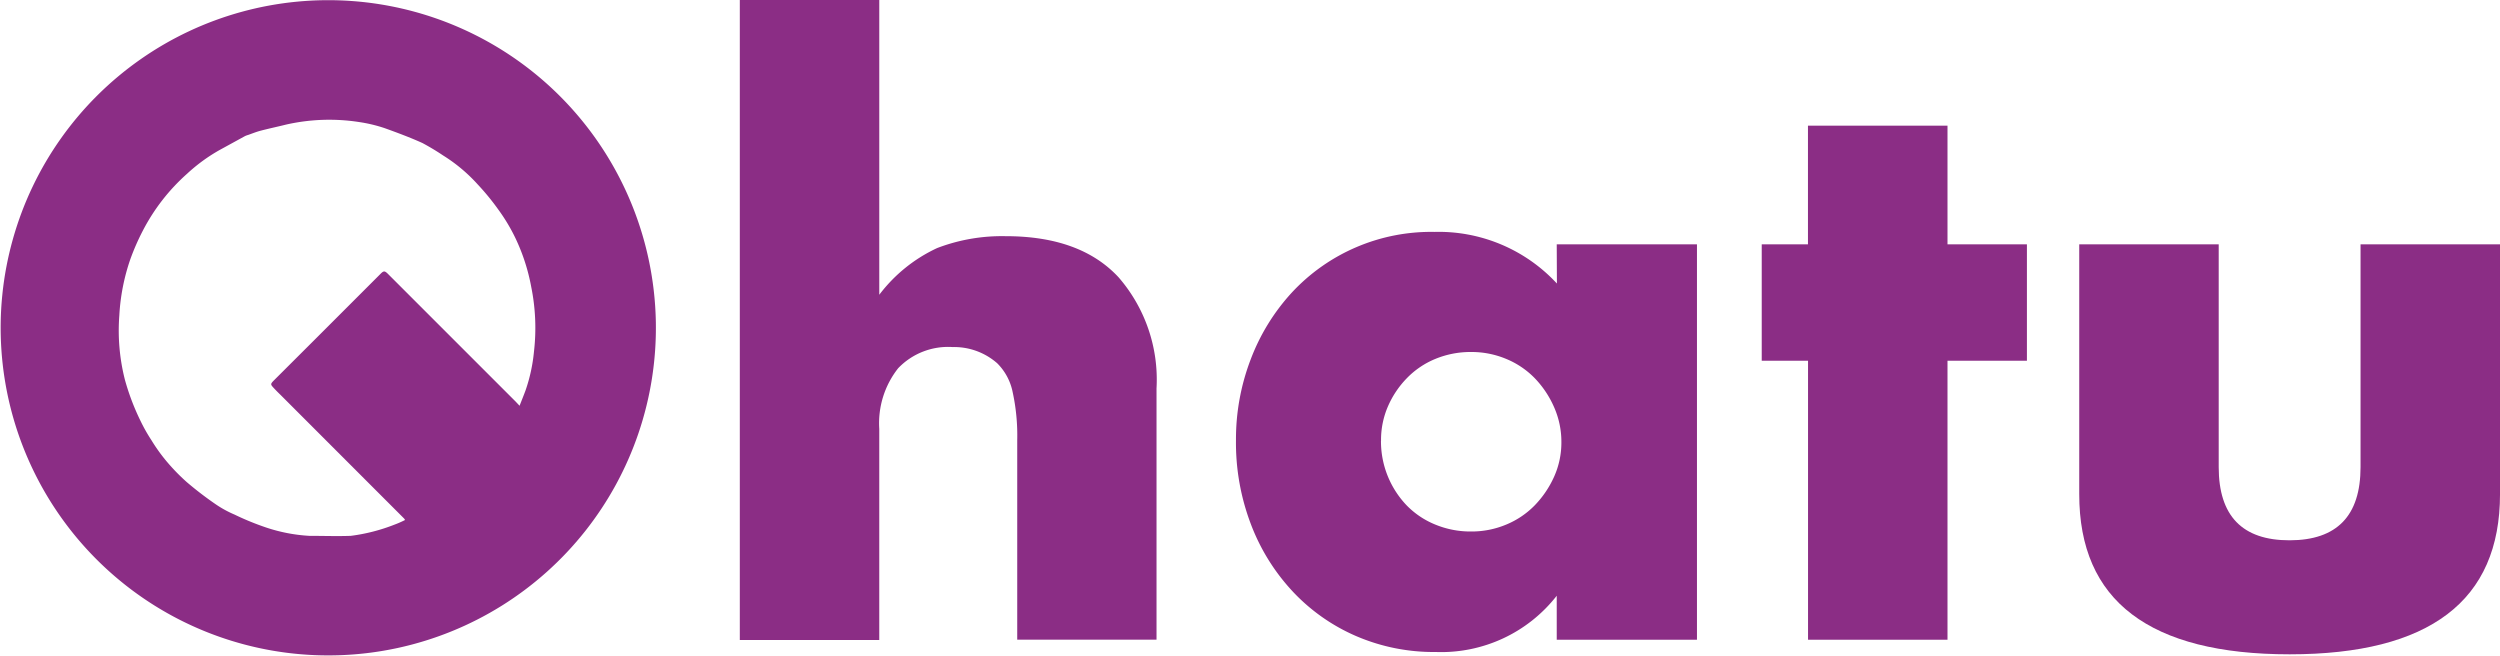 <svg xmlns="http://www.w3.org/2000/svg" width="144.53" height="37.931" viewBox="0 0 144.53 37.931">
  <g id="Logo1Mesa_de_trabajo_108" data-name="Logo1Mesa de trabajo 108" transform="translate(-28.676 -373.71)">
    <path id="Trazado_2" data-name="Trazado 2" d="M116.52,373.71h8.063v17.041a8.891,8.891,0,0,1,3.345-2.7,10.488,10.488,0,0,1,3.963-.687q4.324,0,6.529,2.381a9.02,9.02,0,0,1,2.191,6.417v14.529h-8.053V399.169a11.857,11.857,0,0,0-.268-2.809,3.253,3.253,0,0,0-.891-1.651,3.783,3.783,0,0,0-2.581-.935A3.993,3.993,0,0,0,125.673,395a5.124,5.124,0,0,0-1.091,3.5v12.211H116.52Z" transform="translate(-45.074)" fill="#8b2d85"/>
    <path id="Trazado_3" data-name="Trazado 3" d="M193.98,401.967h8.107v22.859H193.98v-2.542a8.472,8.472,0,0,1-7,3.252,11.33,11.33,0,0,1-4.586-.915,10.994,10.994,0,0,1-3.657-2.561,11.836,11.836,0,0,1-2.434-3.9,13.234,13.234,0,0,1-.867-4.869,12.883,12.883,0,0,1,.847-4.66,11.929,11.929,0,0,1,2.361-3.851,10.979,10.979,0,0,1,8.262-3.53,9.314,9.314,0,0,1,7.084,2.985Zm-10.161,11.364a5.356,5.356,0,0,0,1.495,3.739,4.869,4.869,0,0,0,1.646,1.1,5.322,5.322,0,0,0,2.074.4,5.185,5.185,0,0,0,2.025-.4,4.917,4.917,0,0,0,1.651-1.115,5.774,5.774,0,0,0,1.115-1.646,4.816,4.816,0,0,0,.424-2.006,4.952,4.952,0,0,0-.424-2.025,5.7,5.7,0,0,0-1.115-1.67,4.918,4.918,0,0,0-1.651-1.115,5.186,5.186,0,0,0-2.025-.4,5.322,5.322,0,0,0-2.074.4,4.869,4.869,0,0,0-1.646,1.115,5.424,5.424,0,0,0-1.091,1.626,4.869,4.869,0,0,0-.4,2Z" transform="translate(-75.306 -14.133)" fill="#8b2d85"/>
    <path id="Trazado_4" data-name="Trazado 4" d="M248.6,402.219V418.35h-8.063V402.219H237.86V395.49h2.673v-6.86H248.6v6.86h4.591v6.729Z" transform="translate(-107.335 -7.656)" fill="#8b2d85"/>
    <path id="Trazado_5" data-name="Trazado 5" d="M283.623,402.72V415.6q0,4.236,4.1,4.231t4.1-4.231V402.72h8.063v14.436q0,4.64-3.053,6.953t-9.11,2.313q-6.062,0-9.115-2.313t-3.048-6.953V402.72Z" transform="translate(-126.679 -14.885)" fill="#8b2d85"/>
    <path id="Trazado_6" data-name="Trazado 6" d="M66.592,392.365a18.94,18.94,0,1,1-5.858-13.391A18.959,18.959,0,0,1,66.592,392.365Zm-7.878,4.815c.122-.316.239-.6.346-.891a9.631,9.631,0,0,0,.487-2.249,11.914,11.914,0,0,0-.161-3.739,11.265,11.265,0,0,0-.906-2.8,10.539,10.539,0,0,0-1-1.67,14.119,14.119,0,0,0-1.2-1.461,9.3,9.3,0,0,0-1.986-1.66,13.774,13.774,0,0,0-1.2-.721c-.711-.321-1.461-.6-2.176-.857a8.511,8.511,0,0,0-1.519-.36,11.276,11.276,0,0,0-4.178.151c-.487.122-.974.224-1.461.351-.248.063-.487.161-.735.248a1.2,1.2,0,0,0-.185.068l-1.461.8a9.94,9.94,0,0,0-1.889,1.378,11.418,11.418,0,0,0-2.542,3.262,13.509,13.509,0,0,0-.745,1.7,11.9,11.9,0,0,0-.628,3.218,11.564,11.564,0,0,0,.321,3.725,13.674,13.674,0,0,0,.915,2.405,9.657,9.657,0,0,0,.618,1.091,10.182,10.182,0,0,0,.823,1.159,11.545,11.545,0,0,0,1.222,1.266,19.861,19.861,0,0,0,1.7,1.3,6.269,6.269,0,0,0,1.066.579,15.634,15.634,0,0,0,1.806.74,9.548,9.548,0,0,0,2.507.487c.8,0,1.607.029,2.405,0a10.533,10.533,0,0,0,2.512-.643,5.776,5.776,0,0,0,.623-.273.409.409,0,0,0-.058-.088L44.9,396.557c-.131-.127-.258-.253-.385-.39-.209-.224-.214-.239,0-.458l2.332-2.327,3.832-3.832c.18-.18.239-.175.419,0l.083.083,7.3,7.3Z" transform="translate(0 -0.012)" fill="#8b2d85"/>
  </g>
</svg>
